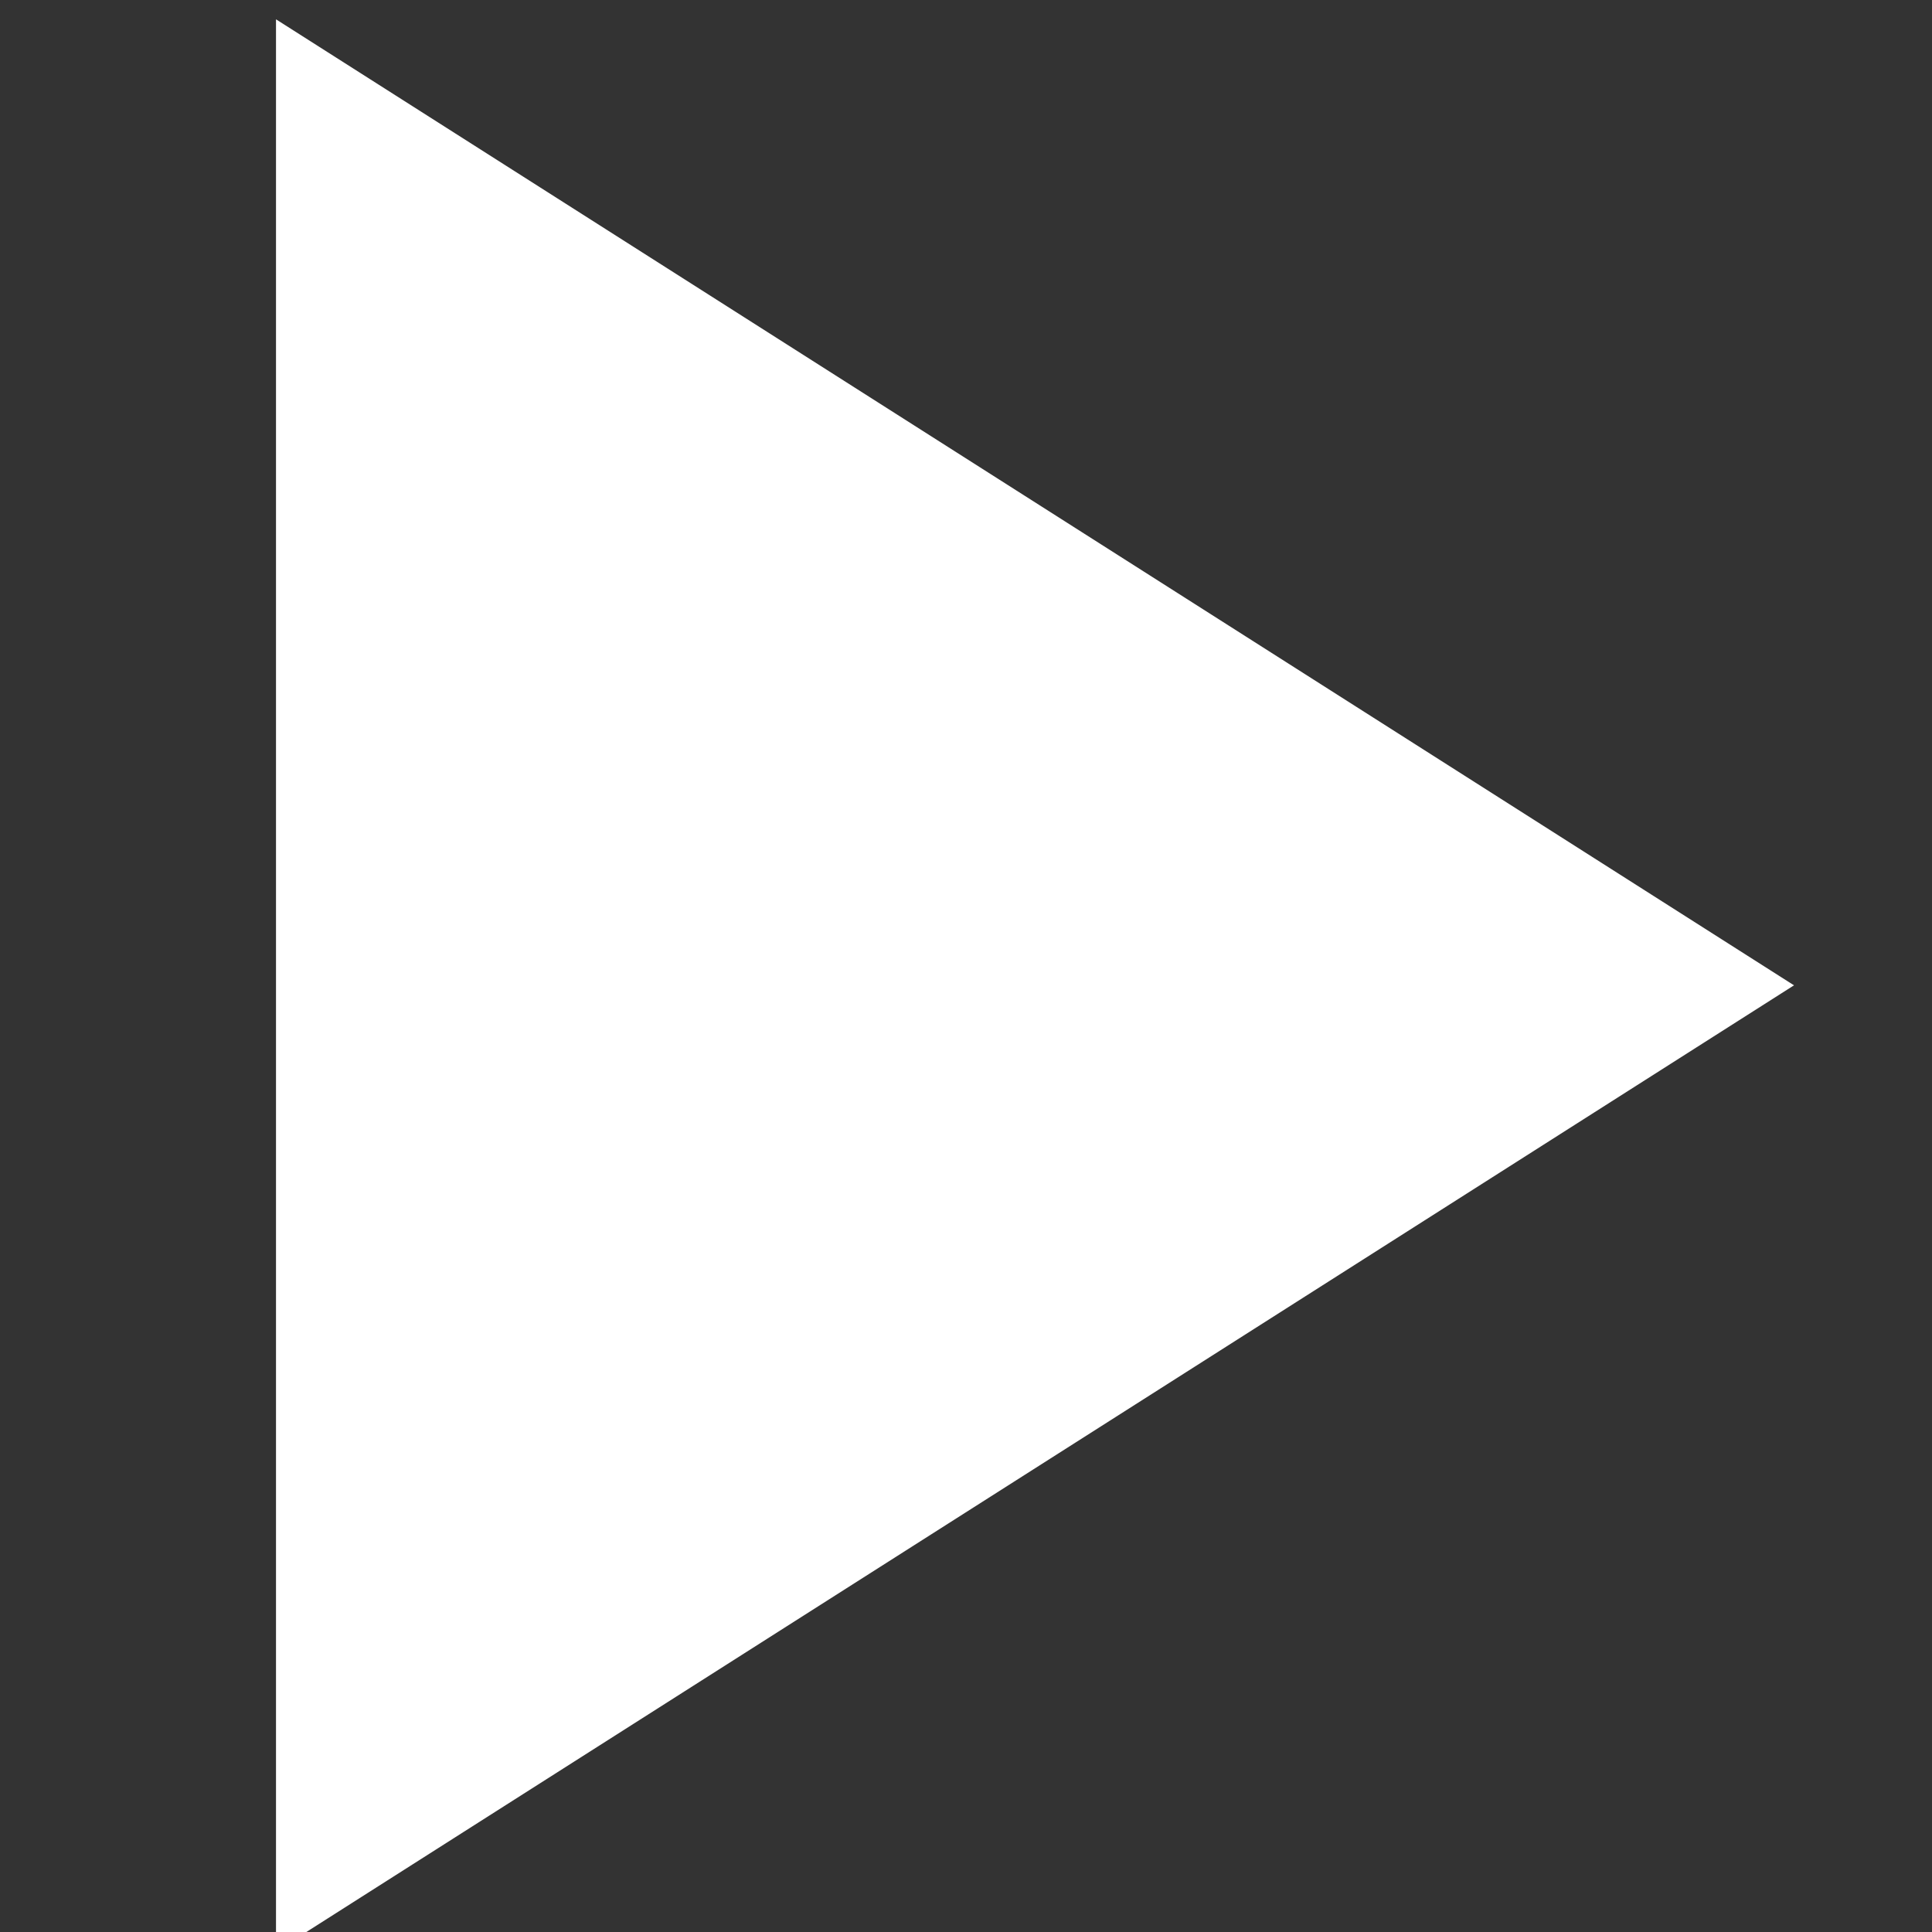<?xml version="1.0" encoding="UTF-8"?><!DOCTYPE svg PUBLIC "-//W3C//DTD SVG 1.1//EN"
        "http://www.w3.org/Graphics/SVG/1.1/DTD/svg11.dtd">
<svg xmlns:xlink="http://www.w3.org/1999/xlink" xmlns="http://www.w3.org/2000/svg"
     version="1.1" width="11px" height="11px"
     viewBox="6 5 14 14">
    <rect x="6" y="5" width="14" height="14" fill="#333333" stroke="none"/>
    <path fill="#FFFFFF" d="M8,5.14V19.14L19,12.14L8,5.14Z"/>
</svg>